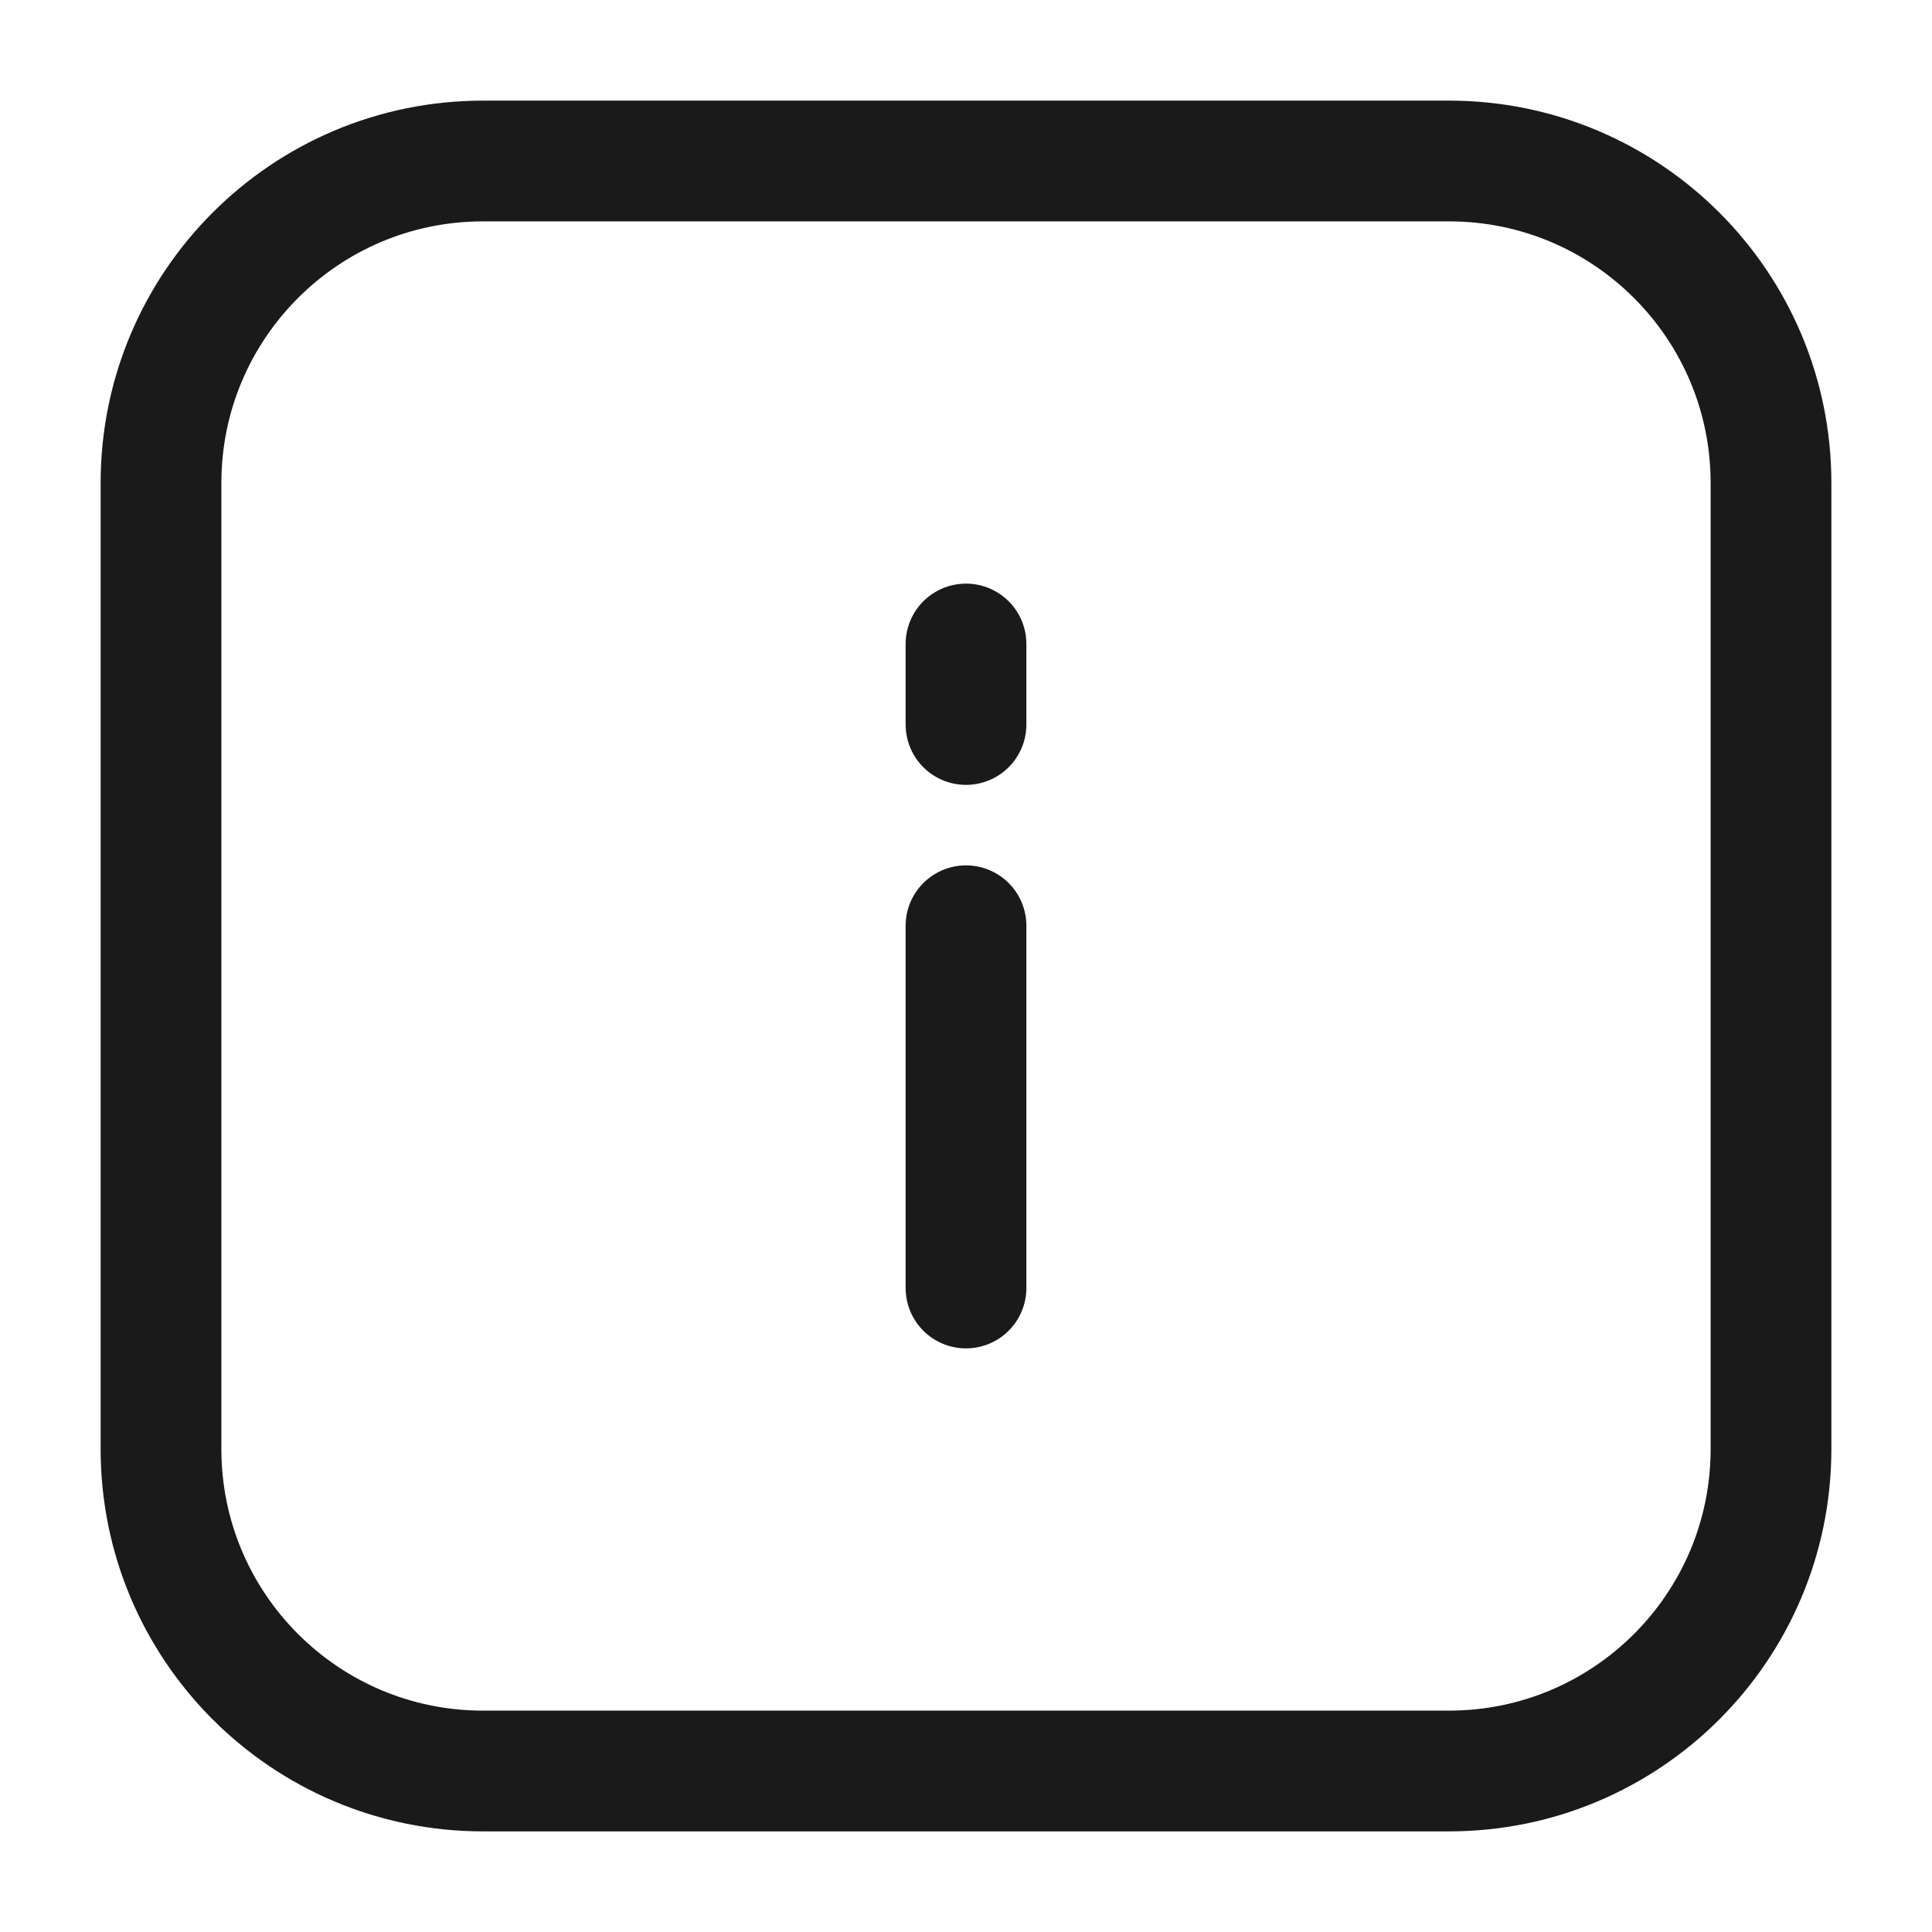 <svg width="24" height="24" viewBox="0 0 24 24" fill="none" xmlns="http://www.w3.org/2000/svg">
<rect width="24" height="24" fill="#A6A6A6"/>
<path d="M-346 -325C-346 -326.105 -345.105 -327 -344 -327H1140C1141.1 -327 1142 -326.105 1142 -325V1225C1142 1226.1 1141.1 1227 1140 1227H-344C-345.105 1227 -346 1226.1 -346 1225V-325Z" fill="white"/>
<path d="M-344 -326H1140V-328H-344V-326ZM1141 -325V1225H1143V-325H1141ZM1140 1226H-344V1228H1140V1226ZM-345 1225V-325H-347V1225H-345ZM-344 1226C-344.552 1226 -345 1225.55 -345 1225H-347C-347 1226.66 -345.657 1228 -344 1228V1226ZM1141 1225C1141 1225.55 1140.55 1226 1140 1226V1228C1141.66 1228 1143 1226.66 1143 1225H1141ZM1140 -326C1140.55 -326 1141 -325.552 1141 -325H1143C1143 -326.657 1141.66 -328 1140 -328V-326ZM-344 -328C-345.657 -328 -347 -326.657 -347 -325H-345C-345 -325.552 -344.552 -326 -344 -326V-328Z" fill="black" fill-opacity="0.1"/>
<path d="M12 8V9M12 11.5V16M18 2H6C3.791 2 2 3.791 2 6V18C2 20.209 3.791 22 6 22H18C20.209 22 22 20.209 22 18V6C22 3.791 20.209 2 18 2Z" stroke="#1A1A1A" stroke-width="1.5" stroke-linecap="round" stroke-linejoin="round"/>
</svg>
